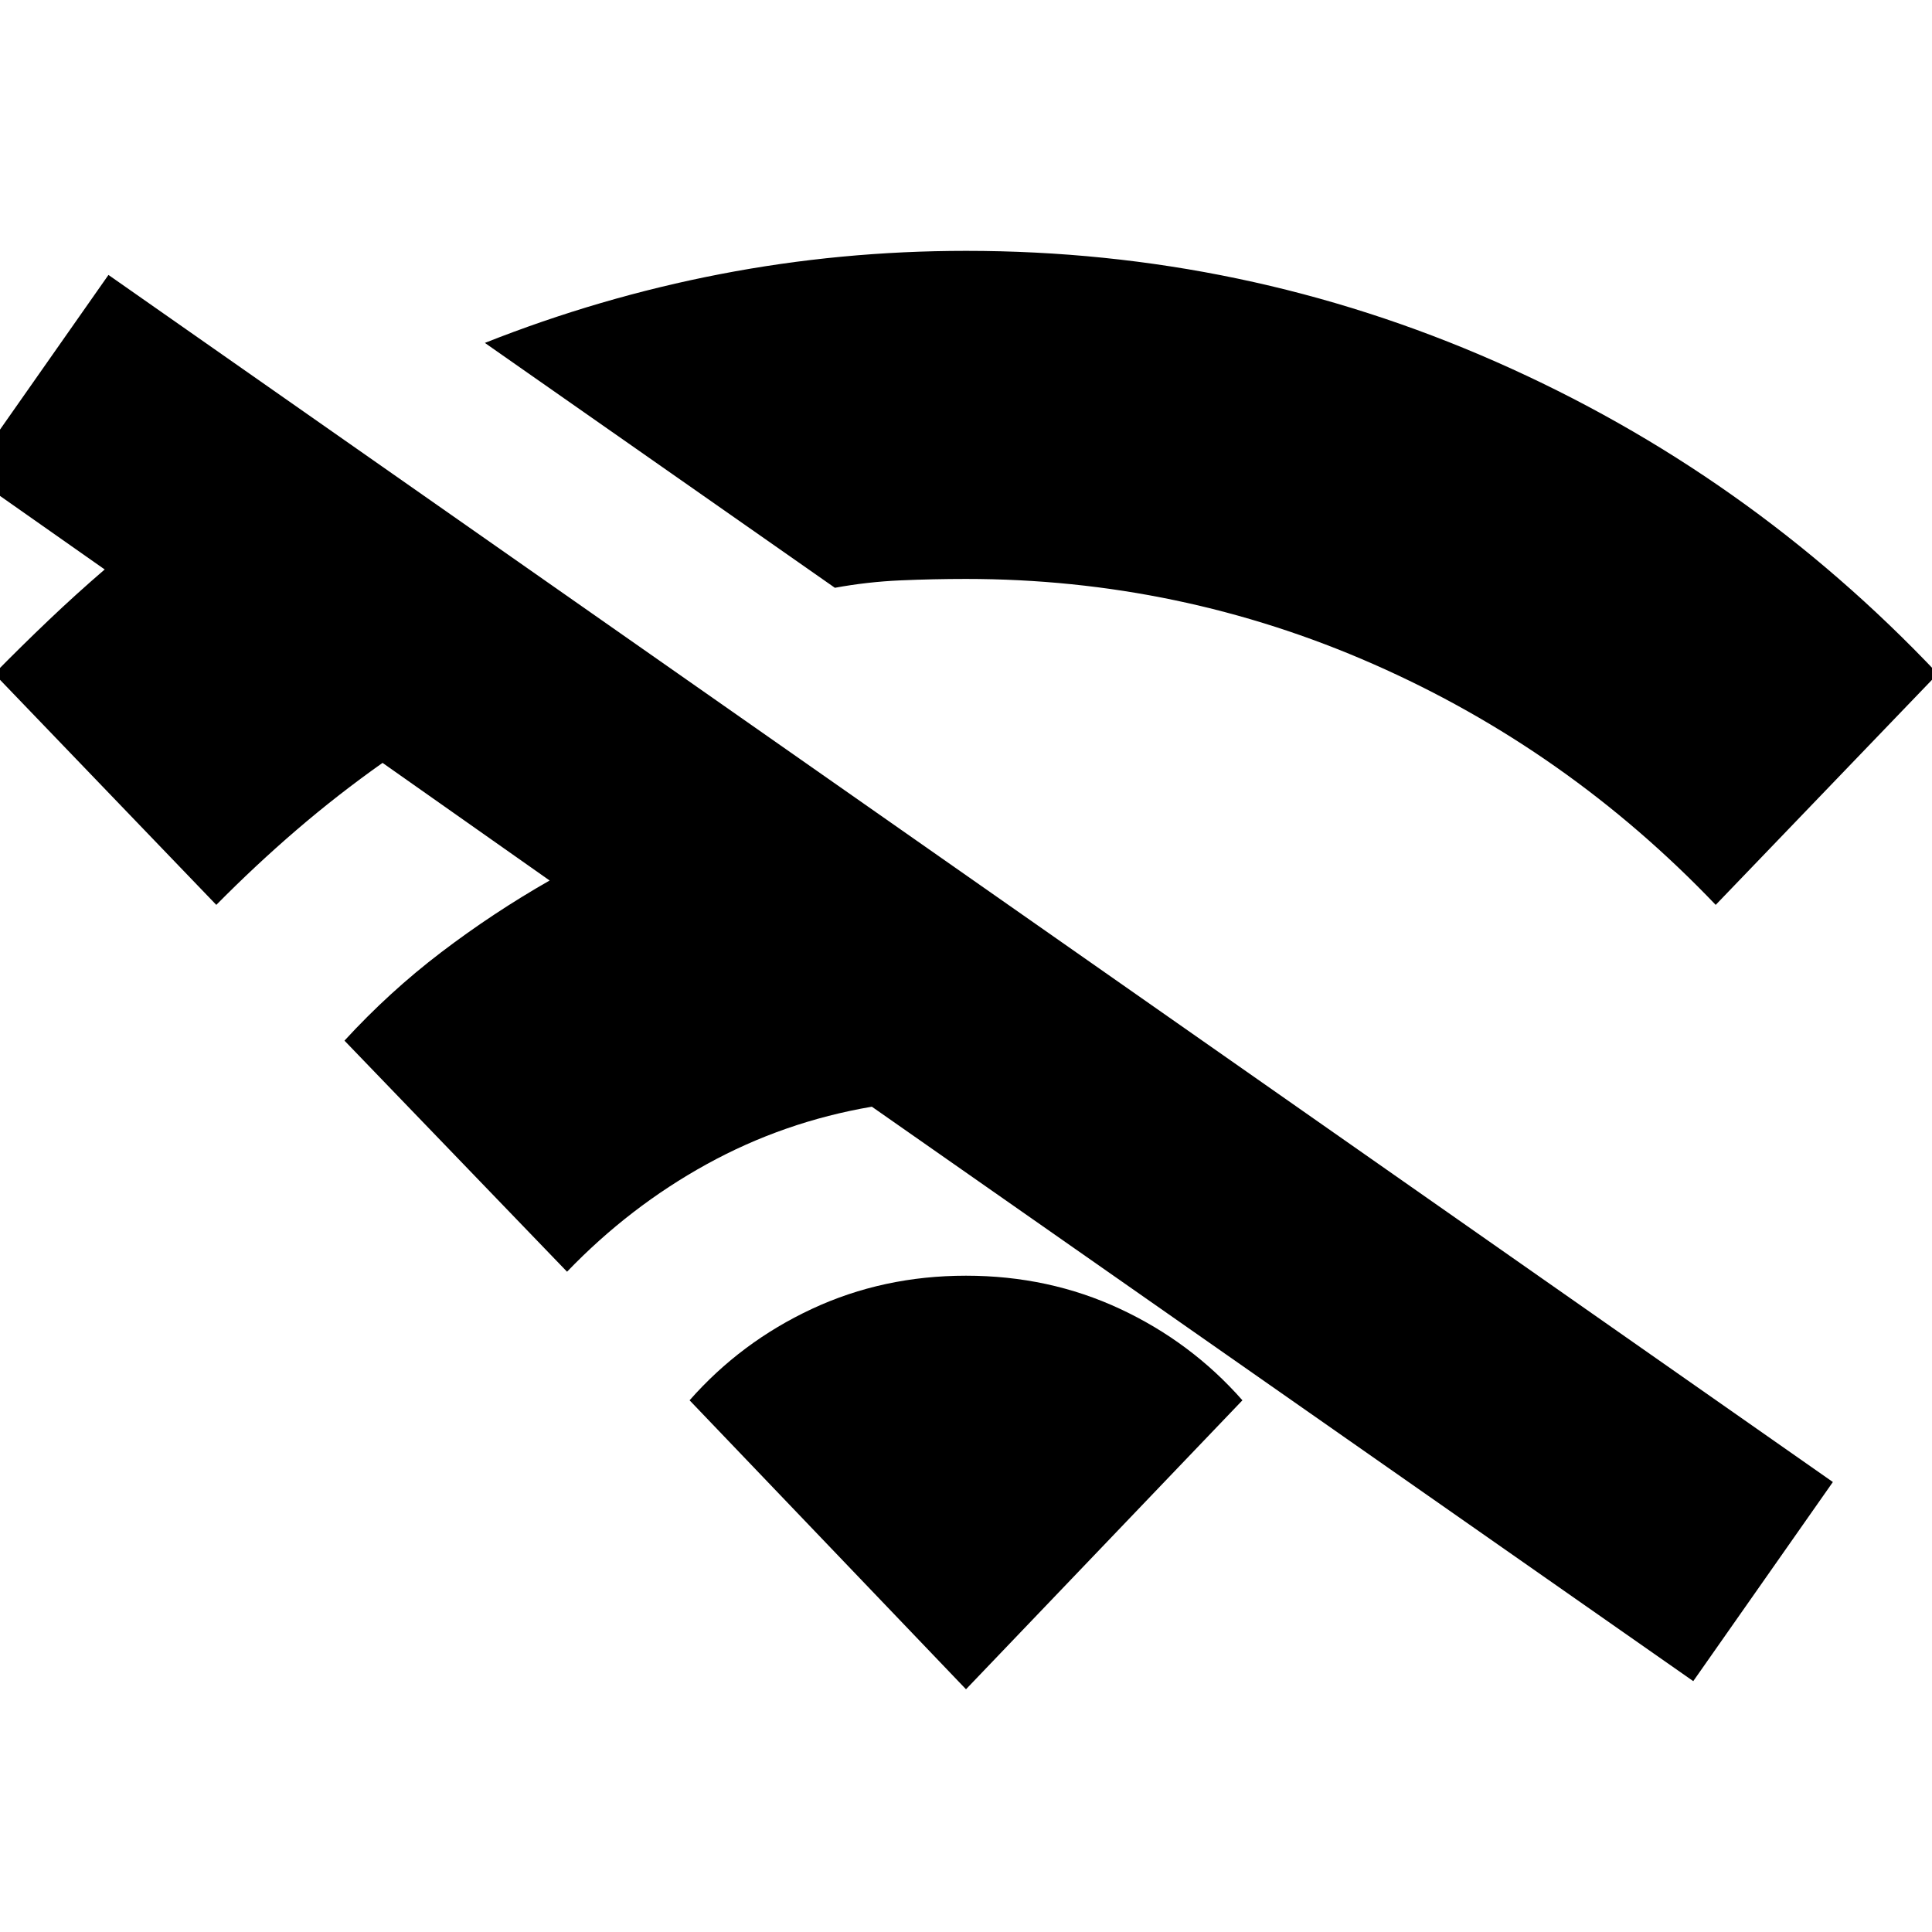 <svg xmlns="http://www.w3.org/2000/svg" height="24" viewBox="0 -960 960 960" width="24"><path d="M281.76-328.09 171.17-442.91q22.29-24.29 48.09-43.93 25.81-19.64 53.85-35.64l-83.02-58.45q-22.29 15.76-42.69 33.28-20.4 17.52-39.92 37.28L-2.87-625.2q13.28-13.52 26.95-26.54 13.66-13.02 27.94-25.3l-67.5-47.42 69.37-98.93 856.85 599.8-69.37 98.94-408.15-285.44q-43.81 7.48-82.11 28.6-38.31 21.12-69.35 53.4Zm133.09-339.84L240.93-789.61q57.11-22.63 116.94-34.18Q417.7-835.35 480-835.35q138.2 0 263.29 55.1 125.1 55.1 219.58 155.05L852.52-510.37q-73.76-77.24-170.02-119.6T480-672.33q-16.35 0-32.7.72-16.34.72-32.45 3.68ZM480-120.61 342.65-264.2q25.48-28.95 60.82-45.43 35.33-16.48 76.53-16.48t76.53 16.48q35.34 16.48 60.82 45.43L480-120.61Z"/></svg>